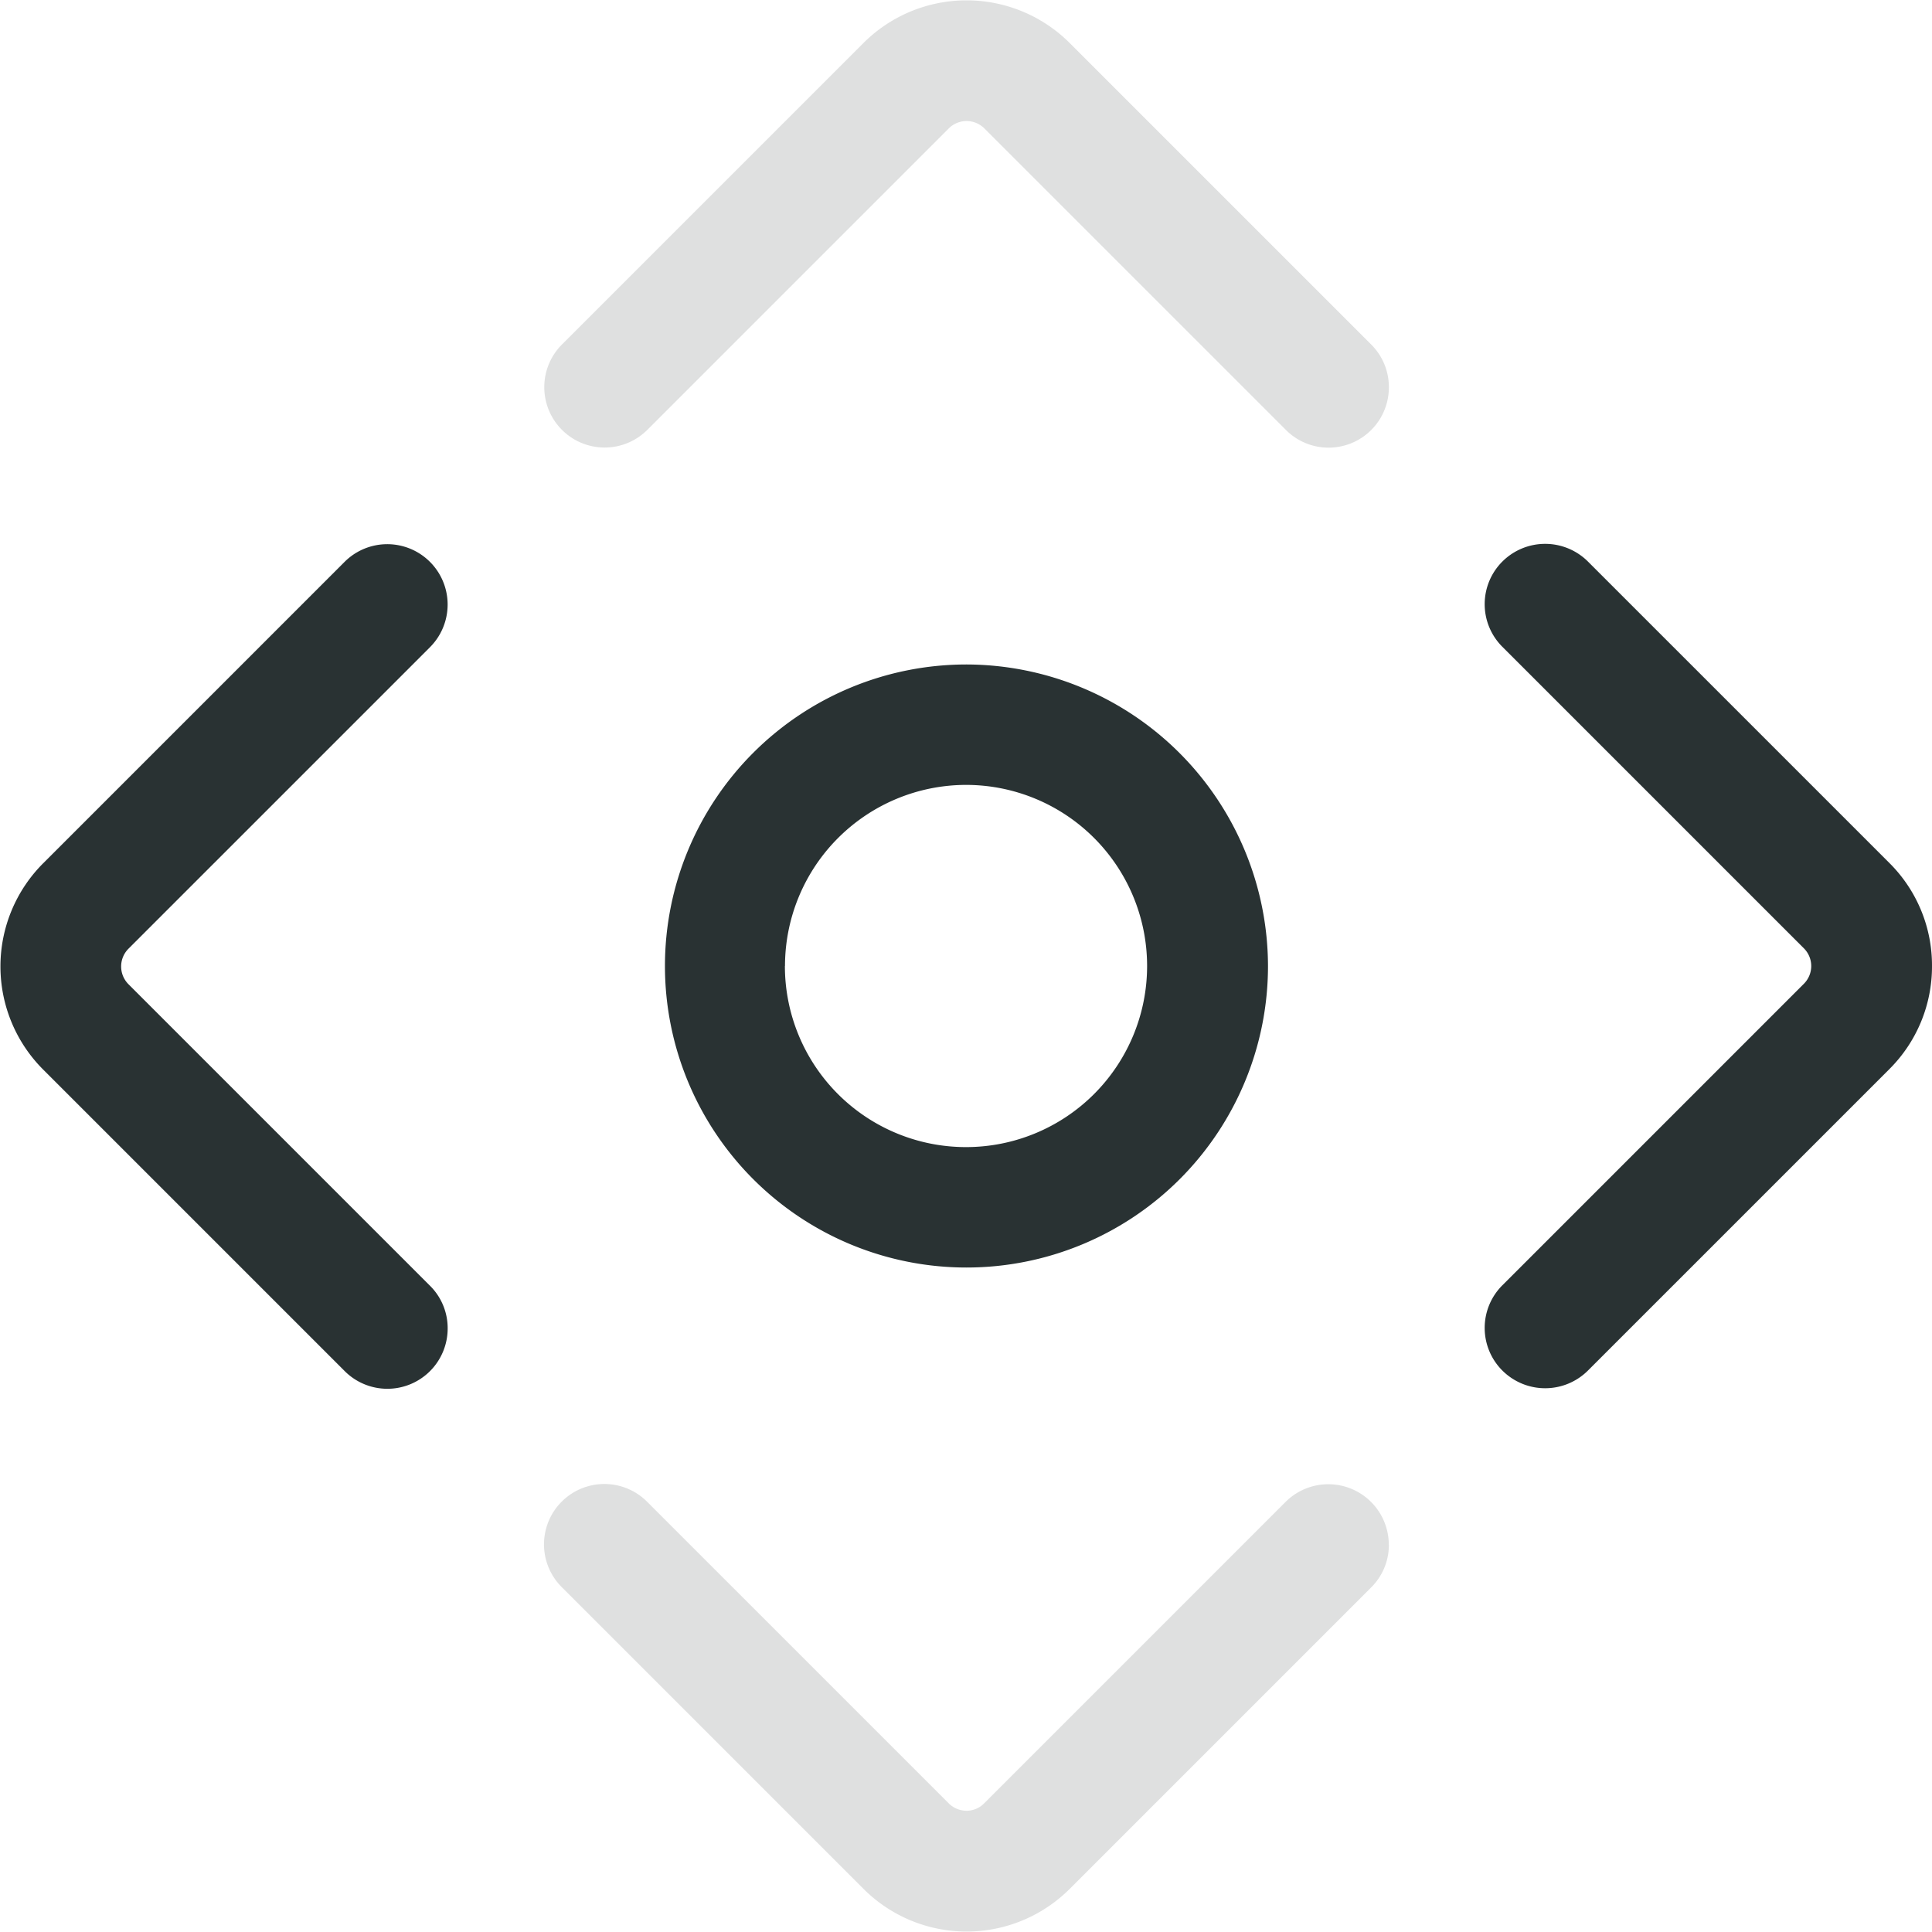 <svg xmlns="http://www.w3.org/2000/svg" width="20.504" height="20.504" viewBox="0 0 20.504 20.504">
  <g id="direction-button" transform="translate(0 20.504) rotate(-90)">
    <path id="Pfad_79" data-name="Pfad 79" d="M7.391,4.749a.64.64,0,0,1-.453-1.094l3.2-3.2a1.548,1.548,0,0,1,2.187,0l3.2,3.2a.64.64,0,1,1-.906.906l-3.2-3.2a.267.267,0,0,0-.376,0l-3.2,3.2A.633.633,0,0,1,7.391,4.749Z" transform="translate(-0.984 0.002)" fill="#293233"/>
    <path id="Pfad_80" data-name="Pfad 80" d="M4.111,15.721a.635.635,0,0,1-.453-.188l-3.2-3.2a1.548,1.548,0,0,1-.006-2.181l3.21-3.21a.64.64,0,1,1,.906.906l-3.2,3.2a.267.267,0,0,0-.08.191.258.258,0,0,0,.078.186l3.2,3.2a.642.642,0,0,1-.454,1.095Z" transform="translate(-0.001 -0.981)" fill="#293233" opacity="0.15"/>
    <path id="Pfad_81" data-name="Pfad 81" d="M11.236,23.186a1.537,1.537,0,0,1-1.094-.452l-3.2-3.2a.643.643,0,0,1,0-.907.639.639,0,0,1,.906,0l3.2,3.2a.266.266,0,0,0,.375,0l3.2-3.2a.639.639,0,0,1,.906,0,.643.643,0,0,1,0,.907l-3.2,3.2A1.532,1.532,0,0,1,11.236,23.186Z" transform="translate(-0.984 -2.682)" fill="#293233"/>
    <path id="Pfad_82" data-name="Pfad 82" d="M19.08,15.721a.64.64,0,0,1-.453-1.094l3.2-3.2a.267.267,0,0,0,0-.376l-3.2-3.2a.64.64,0,1,1,.906-.906l3.2,3.2a1.549,1.549,0,0,1,0,2.188l-3.2,3.2A.637.637,0,0,1,19.08,15.721Z" transform="translate(-2.685 -0.981)" fill="#293233" opacity="0.15"/>
    <path id="Pfad_83" data-name="Pfad 83" d="M11.454,14.656a3.2,3.2,0,1,1,3.2-3.2A3.207,3.207,0,0,1,11.454,14.656Zm0-5.127a1.922,1.922,0,1,0,1.922,1.922A1.924,1.924,0,0,0,11.454,9.53Z" transform="translate(-1.202 -1.199)" fill="#293233"/>
  </g>
</svg>
